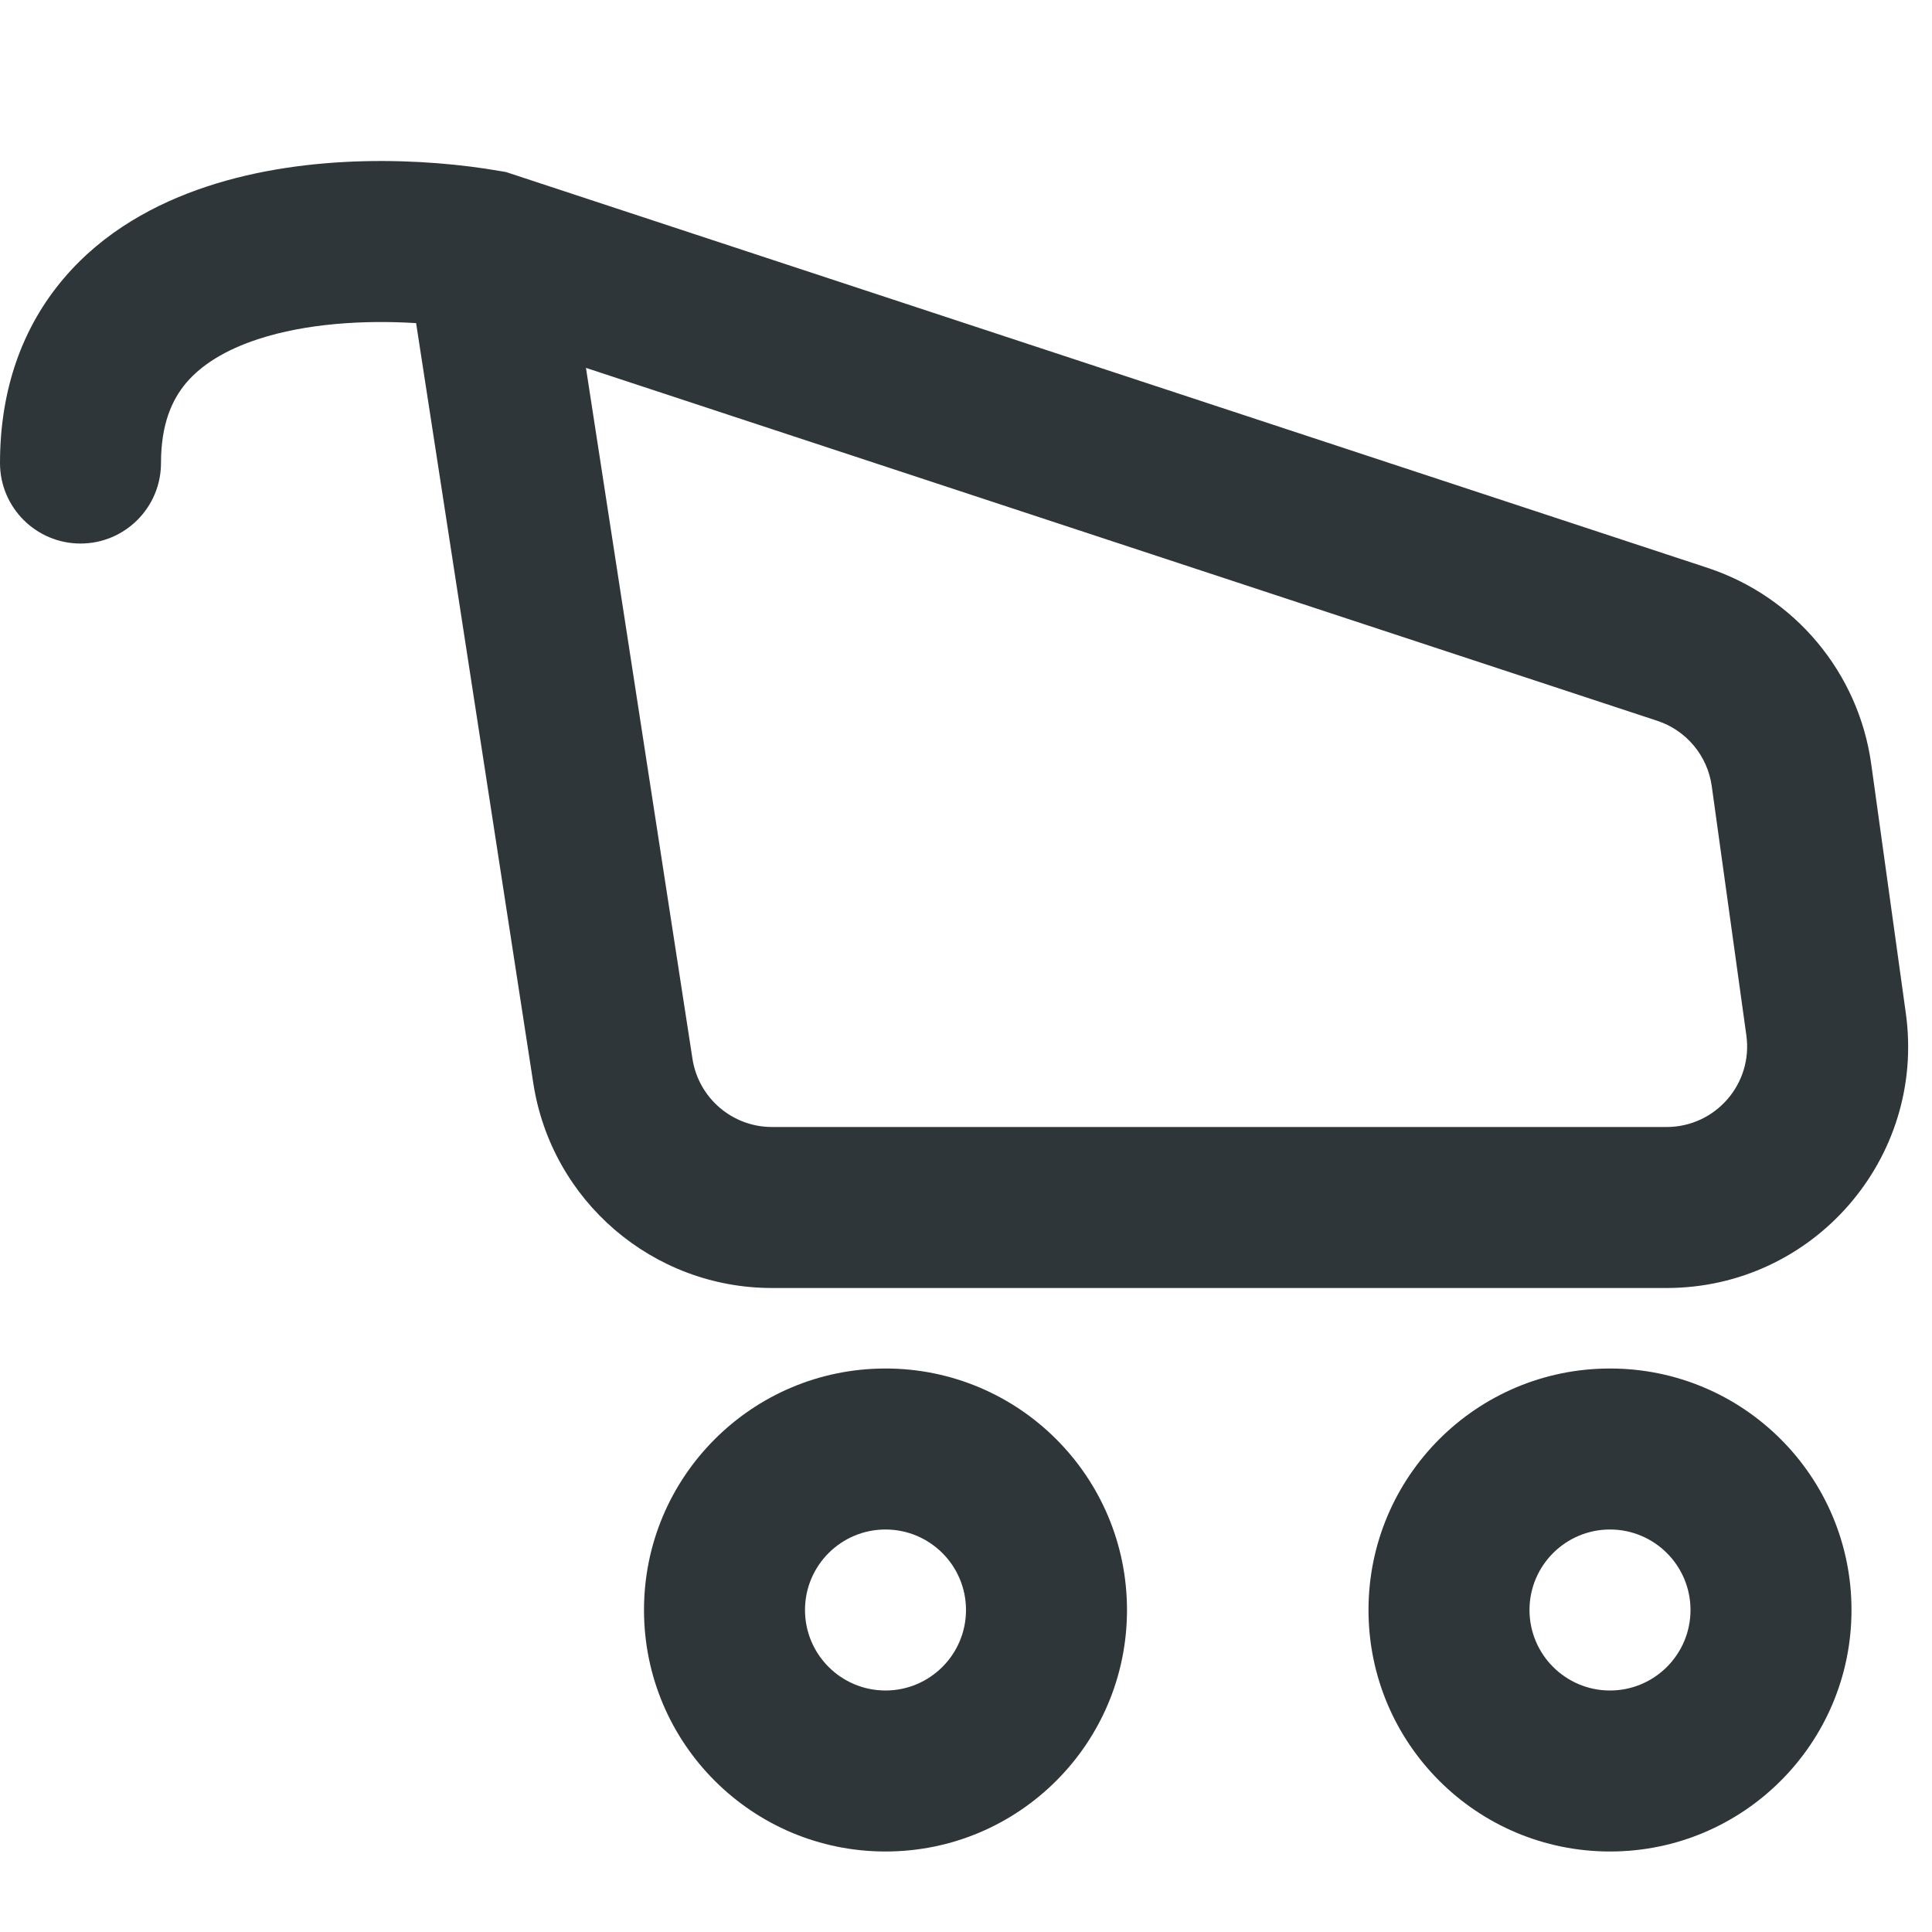 <svg width="24" height="24" viewBox="0 0 24 24" fill="none" xmlns="http://www.w3.org/2000/svg">
<path fill-rule="evenodd" clip-rule="evenodd" d="M2.579 2.314C3.841 1.899 5.282 1.962 6.214 2.125L6.285 2.137L6.355 2.16L21.212 7.054C22.299 7.413 23.088 8.358 23.245 9.491L23.675 12.588C23.925 14.391 22.524 16 20.703 16H9.59C8.11 16 6.851 14.92 6.625 13.457L5.169 4.014C4.531 3.974 3.804 4.016 3.203 4.214C2.795 4.348 2.502 4.534 2.314 4.755C2.14 4.961 2 5.262 2 5.752C2 6.304 1.552 6.752 1 6.752C0.448 6.752 0 6.304 0 5.752C0 4.833 0.28 4.062 0.789 3.462C1.283 2.878 1.936 2.525 2.579 2.314ZM7.279 4.57L20.587 8.954C20.949 9.073 21.212 9.389 21.264 9.766L21.694 12.863C21.777 13.464 21.31 14 20.703 14H9.59C9.097 14 8.677 13.64 8.602 13.152L7.279 4.57ZM11 19C10.448 19 10 19.448 10 20C10 20.552 10.448 21 11 21C11.552 21 12 20.552 12 20C12 19.448 11.552 19 11 19ZM8 20C8 18.343 9.343 17 11 17C12.657 17 14 18.343 14 20C14 21.657 12.657 23 11 23C9.343 23 8 21.657 8 20ZM19 20C19 19.448 19.448 19 20 19C20.552 19 21 19.448 21 20C21 20.552 20.552 21 20 21C19.448 21 19 20.552 19 20ZM20 17C18.343 17 17 18.343 17 20C17 21.657 18.343 23 20 23C21.657 23 23 21.657 23 20C23 18.343 21.657 17 20 17Z" fill="#2F3639"/>
</svg>
